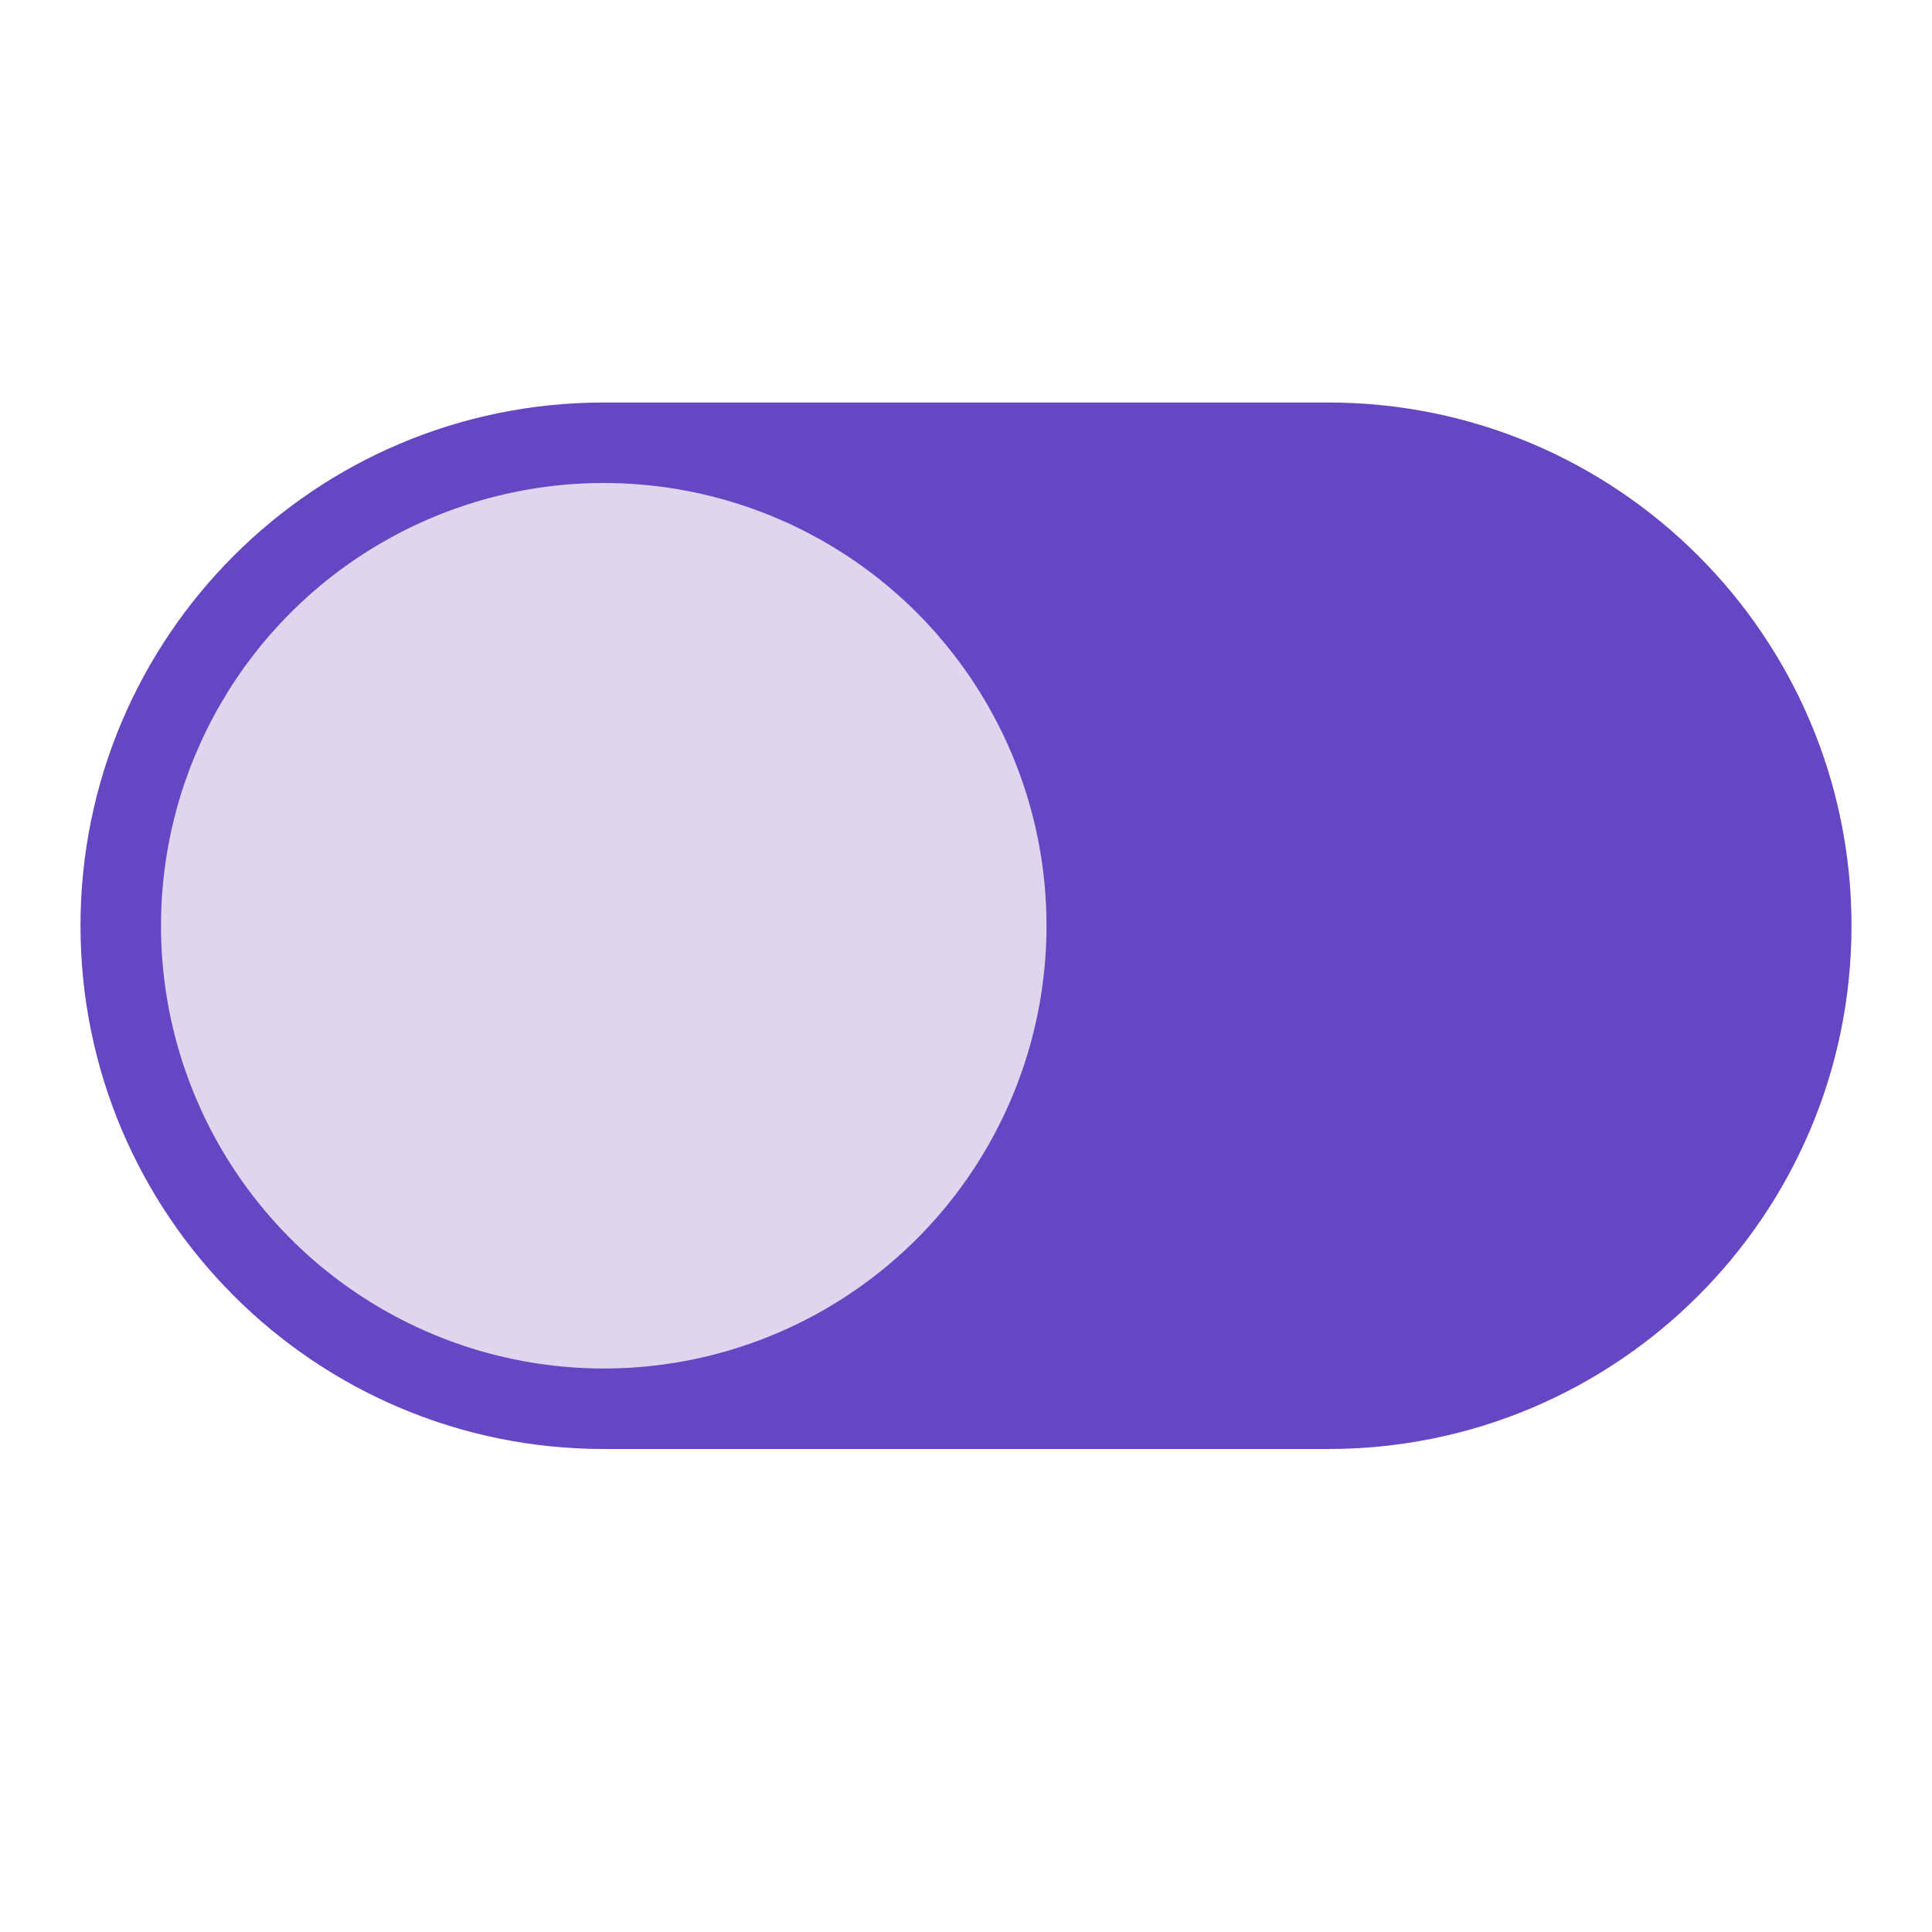 <svg xmlns="http://www.w3.org/2000/svg" version="1.1" xmlns:xlink="http://www.w3.org/1999/xlink" xmlns:svgjs="http://svgjs.com/svgjs" width="512" height="512" x="0" y="0" viewBox="0 0 48 48" style="enable-background:new 0 0 512 512" xml:space="preserve" class=""><g transform="matrix(-1,1.2246467991473532e-16,-1.2246467991473532e-16,-1,48,46)"><path xmlns="http://www.w3.org/2000/svg" d="m33 10h-18c-7.18 0-13 5.82-13 13 0 7.18 5.82 13 13 13h18c7.18 0 13-5.82 13-13 0-7.18-5.82-13-13-13z" fill="#6746C3" data-original="#4caf50" class=""></path><circle xmlns="http://www.w3.org/2000/svg" cx="33" cy="23" fill="#DED5EF" r="11" data-original="#e8f5e9" class=""></circle></g></svg>